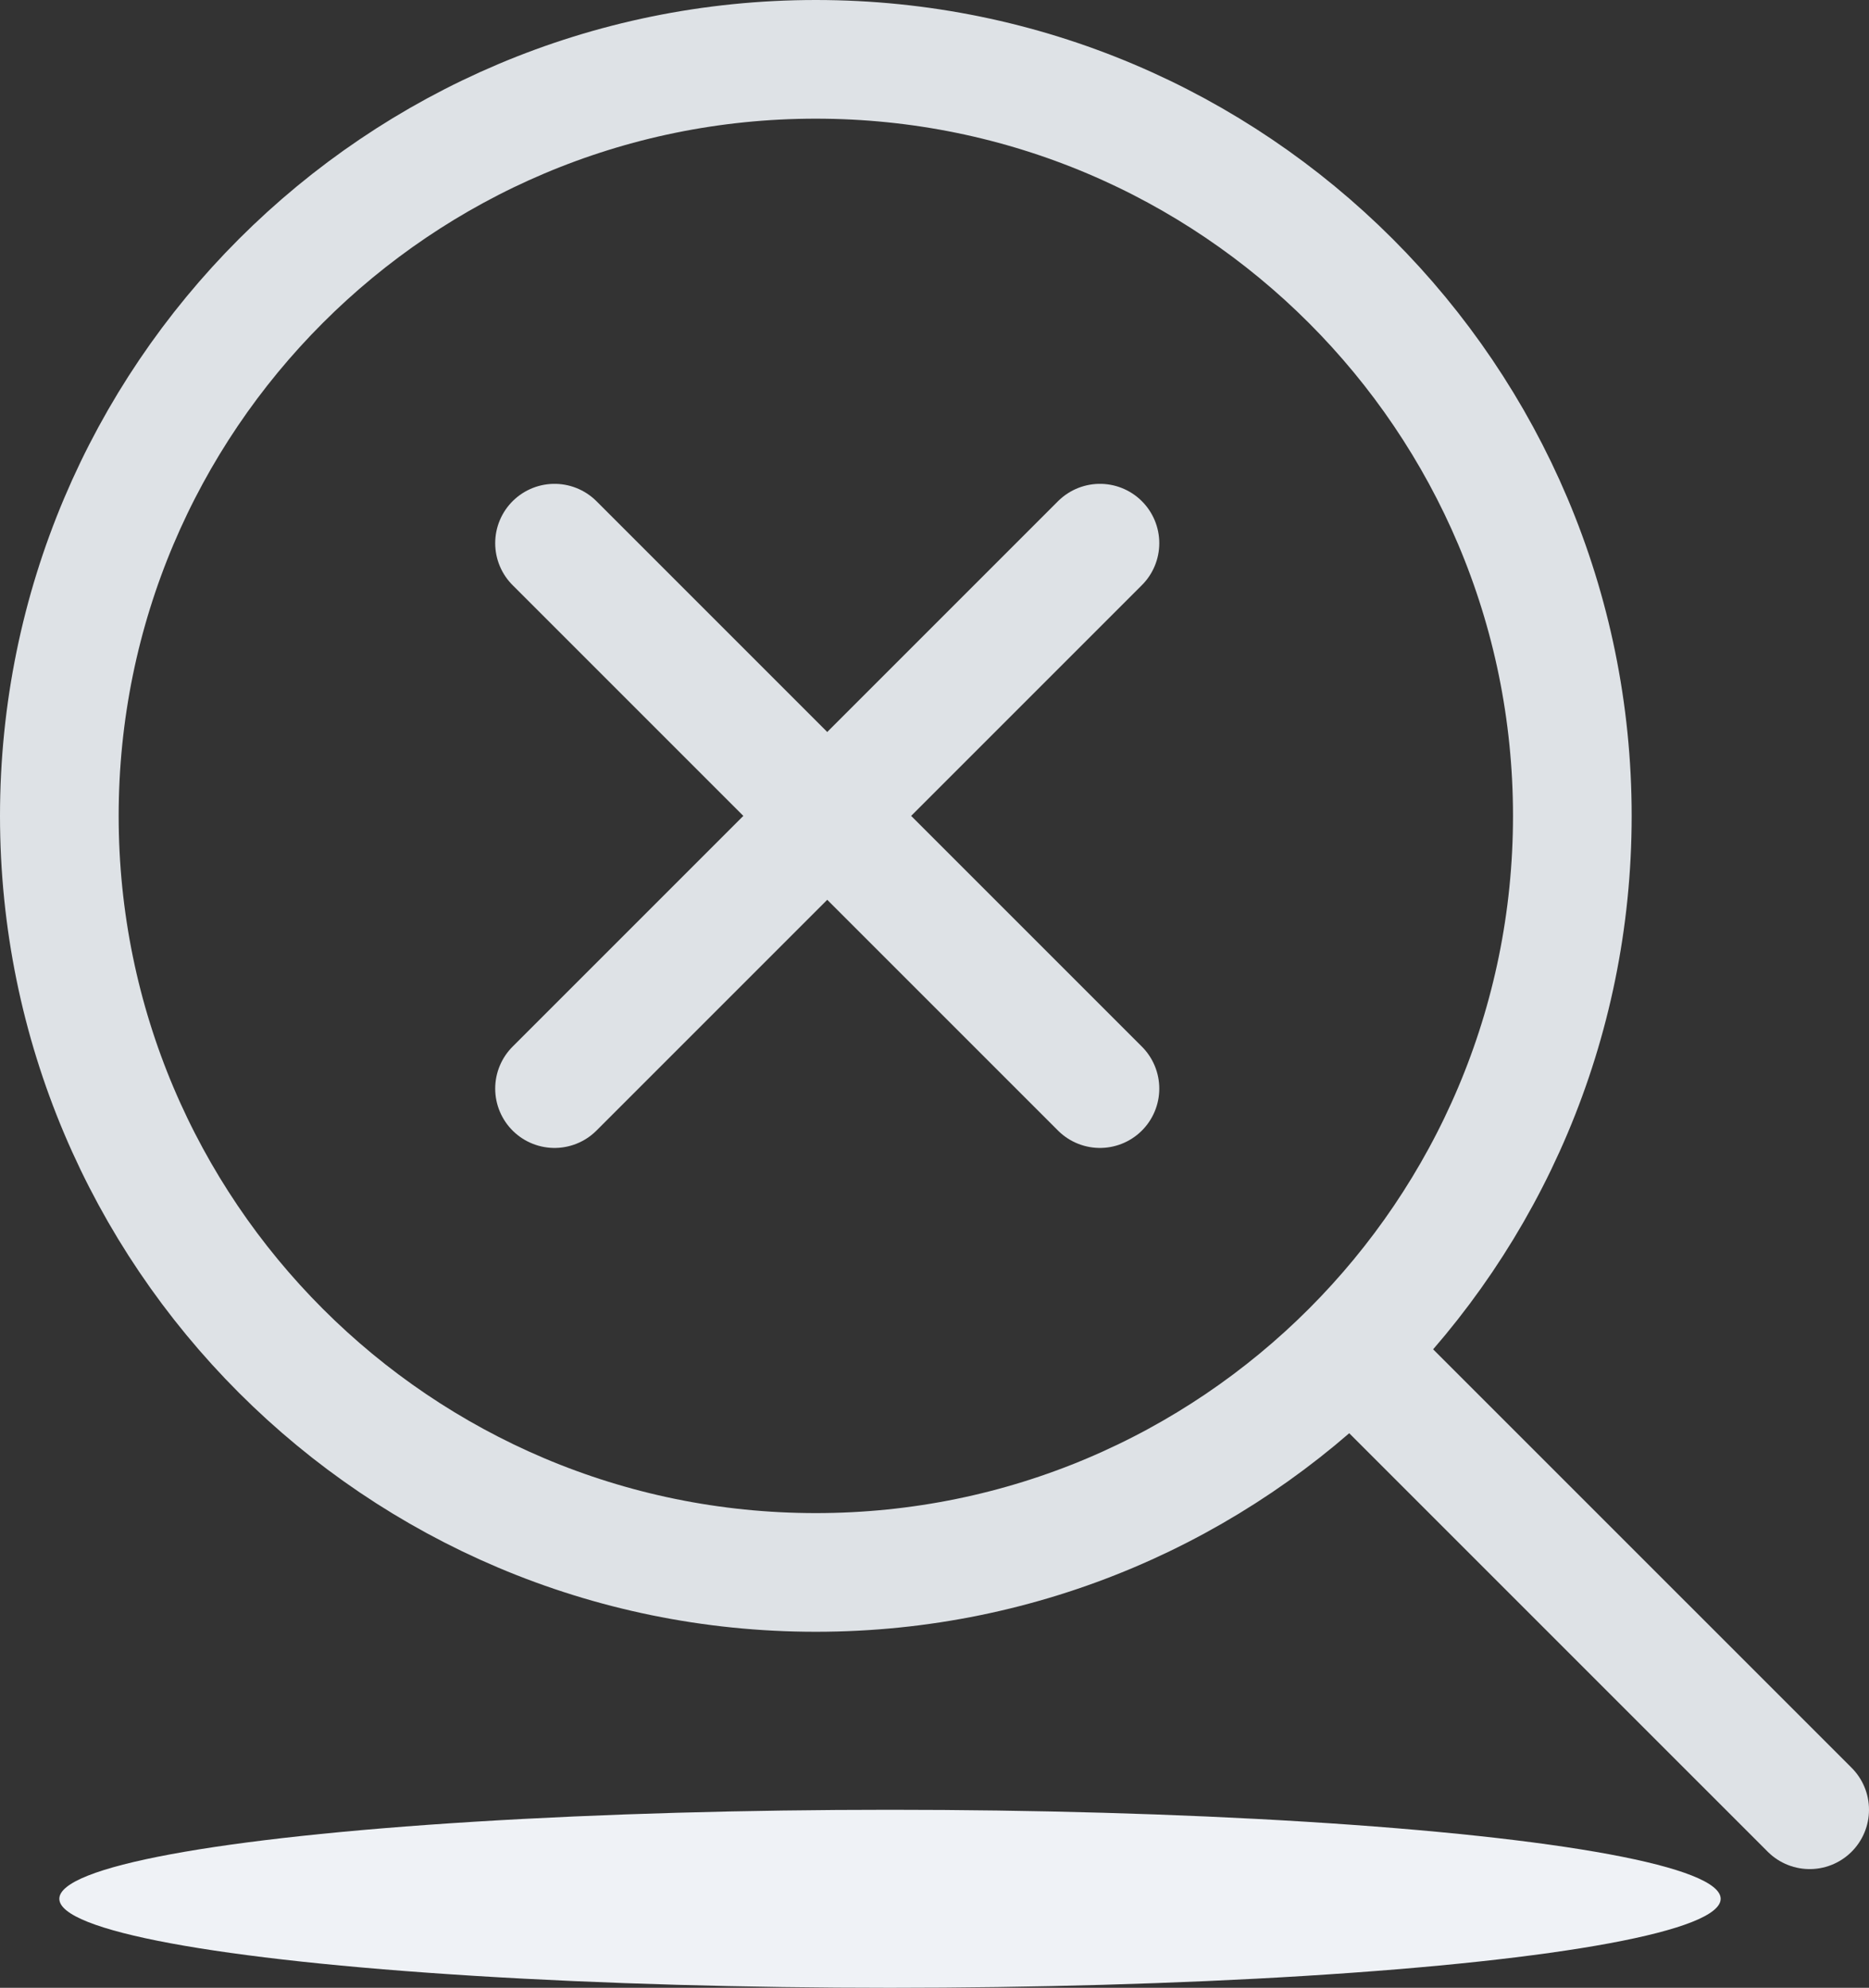 <svg width="63" height="67" viewBox="0 0 63 67" fill="none" xmlns="http://www.w3.org/2000/svg">
<rect x="0" y="0" width="63" height="67" fill="#333333" stroke="none"/>
<ellipse cx="30" cy="64" rx="28" ry="3" fill="#EFF2F6"/>
<path d="M61 60.999L46.5 46.5" stroke="#DEE2E6" stroke-width="4" stroke-linecap="round" stroke-linejoin="round"/>
<path d="M27.5 53C41.583 53 53 41.583 53 27.5C53 13.417 41.583 2 27.5 2C13.417 2 2 13.417 2 27.5C2 41.583 13.417 53 27.5 53Z" stroke="#DEE2E6" stroke-width="4" stroke-linecap="round" stroke-linejoin="round"/>
<path d="M18.692 18.308L37.077 36.692" stroke="#DEE2E6" stroke-width="4" stroke-linecap="round" stroke-linejoin="round"/>
<path d="M18.692 36.692L37.077 18.308" stroke="#DEE2E6" stroke-width="4" stroke-linecap="round" stroke-linejoin="round"/>
</svg>
